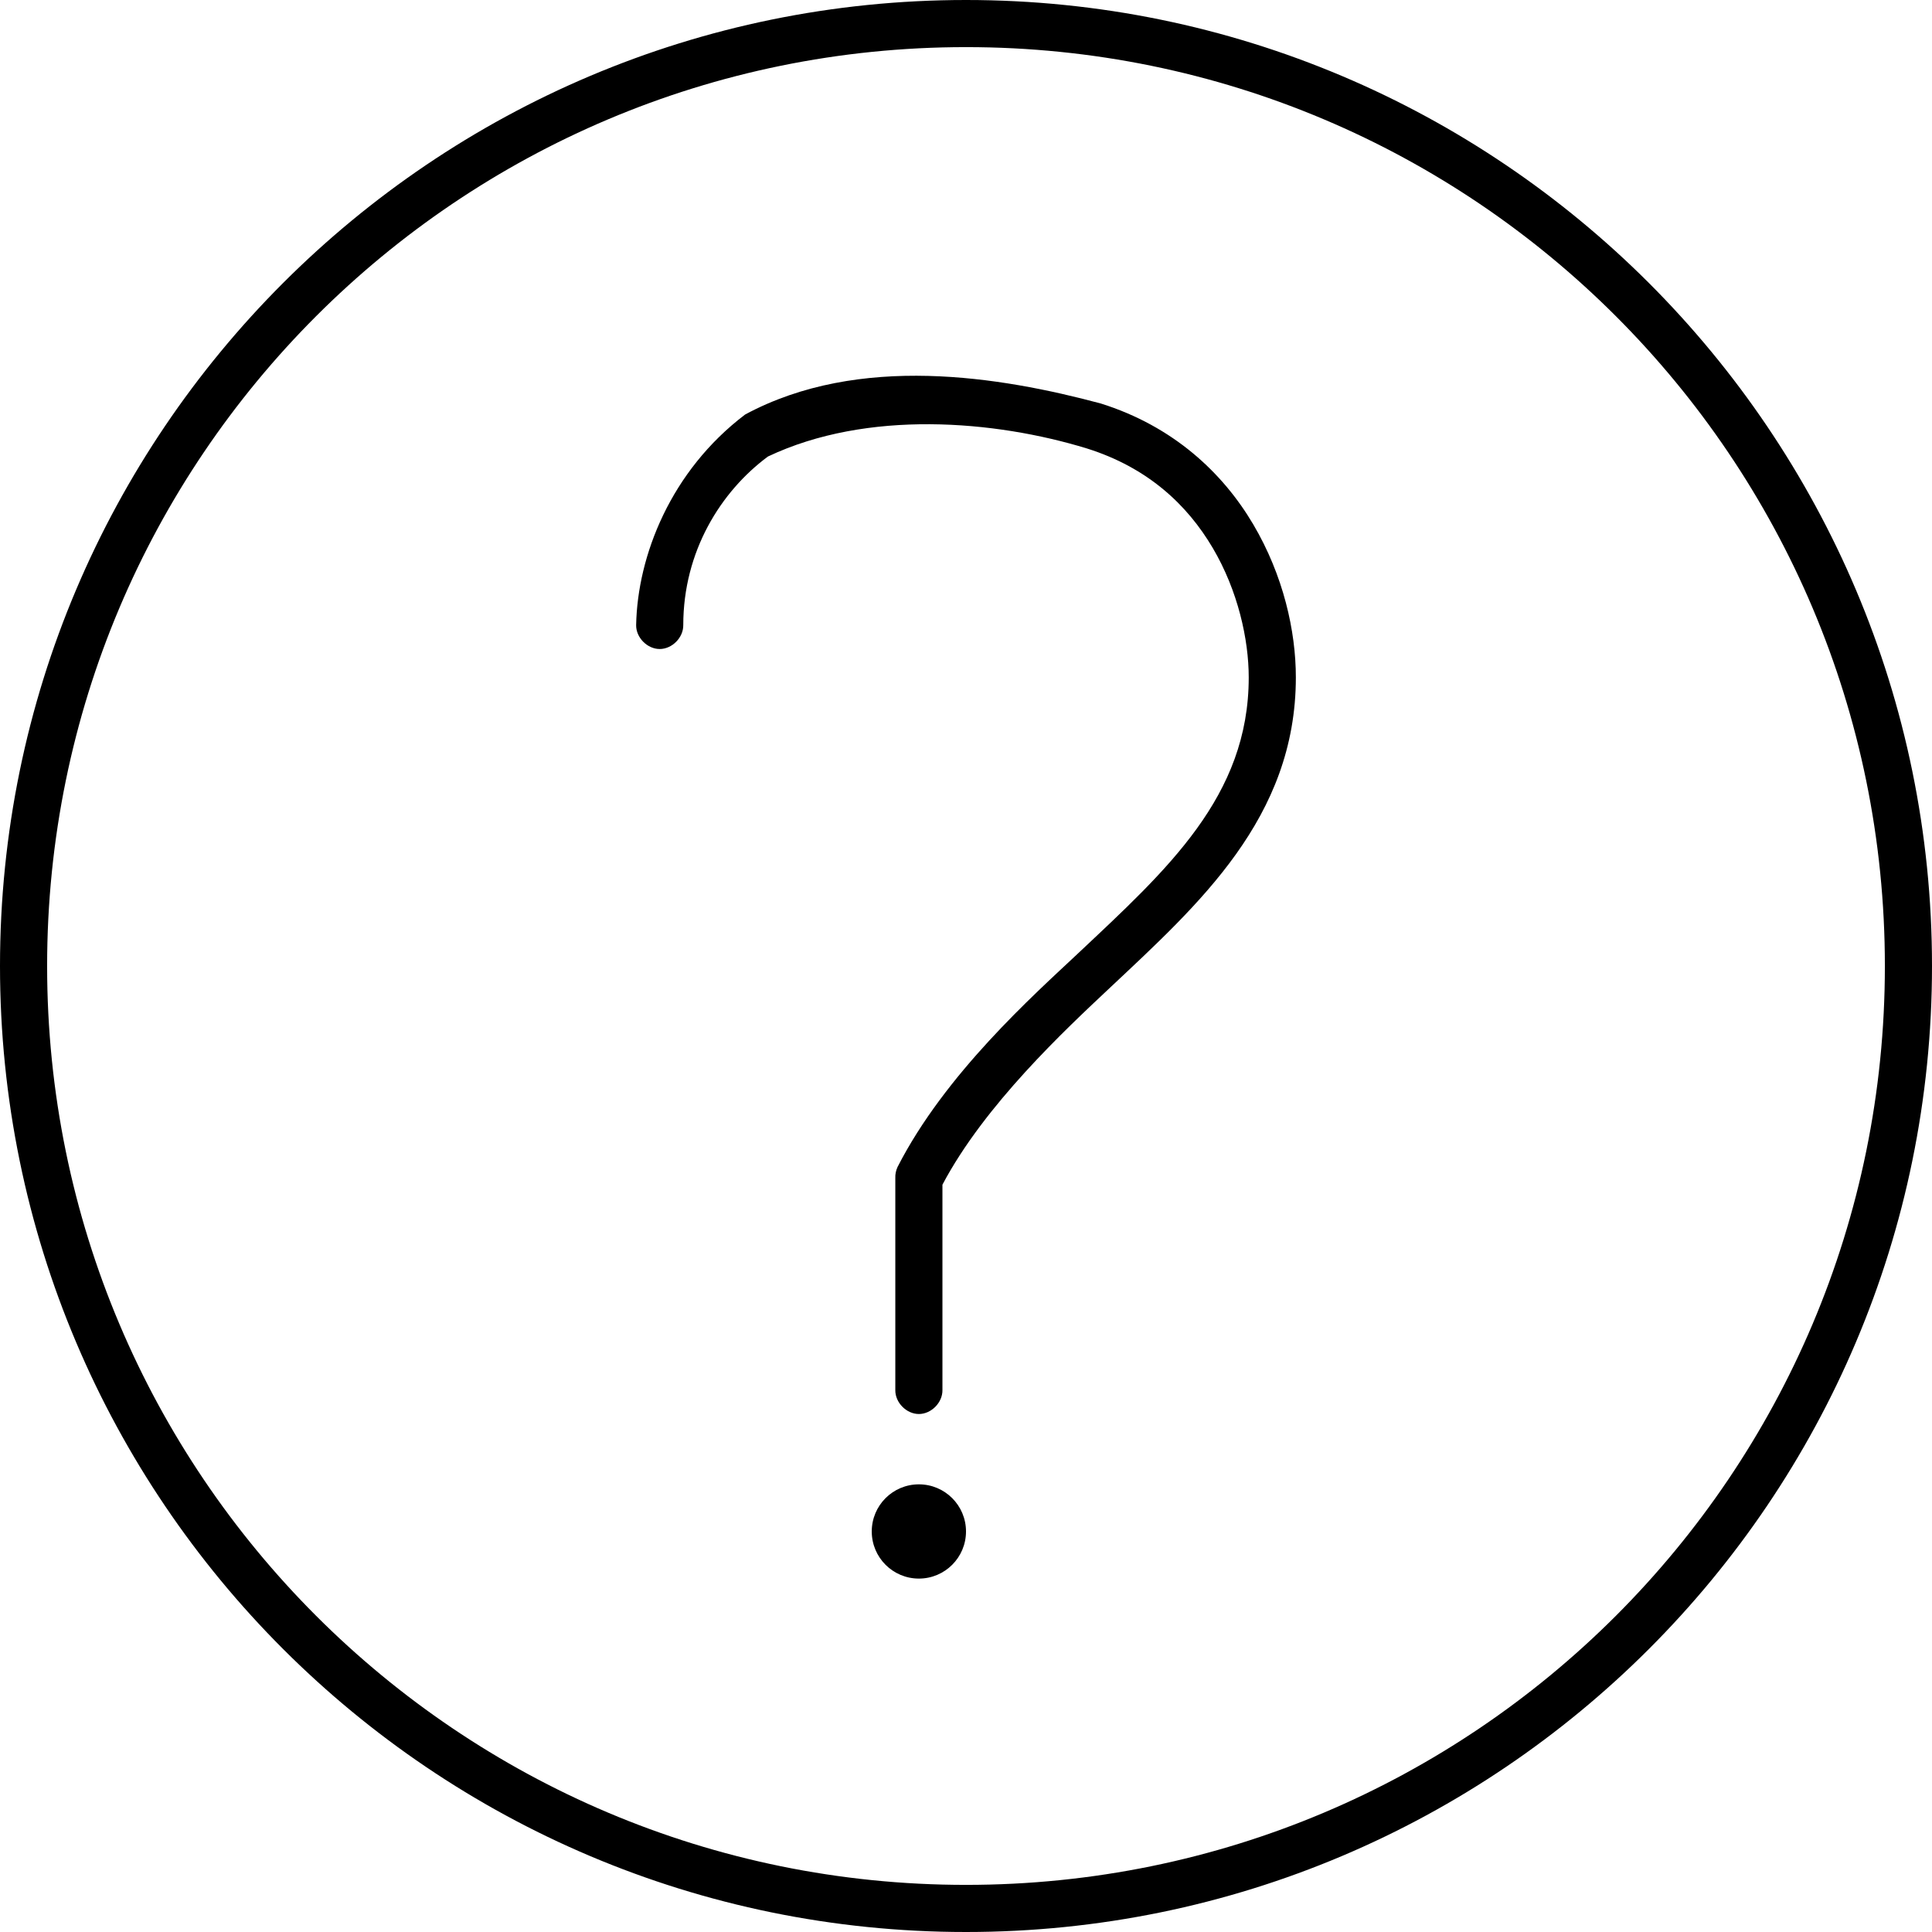 <?xml version="1.0" encoding="UTF-8" standalone="no"?>
<svg
   xmlns:dc="http://purl.org/dc/elements/1.1/"
   xmlns:cc="http://creativecommons.org/ns#"
   xmlns:rdf="http://www.w3.org/1999/02/22-rdf-syntax-ns#"
   xmlns:svg="http://www.w3.org/2000/svg"
   xmlns="http://www.w3.org/2000/svg"
   xmlns:sodipodi="http://sodipodi.sourceforge.net/DTD/sodipodi-0.dtd"
   xmlns:inkscape="http://www.inkscape.org/namespaces/inkscape"
   version="1.1"
   x="0px"
   y="0px"
   viewBox="0 0 82 82"
   id="svg3392"
   inkscape:version="0.91 r13725"
   sodipodi:docname="Presentation-wikidebats.svg"
   width="82"
   height="82">
  <defs
     id="defs3406" />
  <sodipodi:namedview
     pagecolor="#ffffff"
     bordercolor="#666666"
     borderopacity="1"
     objecttolerance="10"
     gridtolerance="10"
     guidetolerance="10"
     inkscape:pageopacity="0"
     inkscape:pageshadow="2"
     inkscape:window-width="816"
     inkscape:window-height="716"
     id="namedview3404"
     showgrid="false"
     inkscape:zoom="1.888"
     inkscape:cx="4.9830503"
     inkscape:cy="28.5"
     inkscape:window-x="63"
     inkscape:window-y="24"
     inkscape:window-maximized="0"
     inkscape:current-layer="svg3392"
     inkscape:snap-global="true"
     fit-margin-top="0"
     fit-margin-left="0"
     fit-margin-right="0"
     fit-margin-bottom="0" />
  <g
     transform="translate(-9,-961.362)"
     id="g3394">
    <g
       transform="translate(7.002,959.329)"
       id="g3396">
      <path
         style="color:#000000;text-indent:0;text-transform:none;direction:ltr;block-progression:tb;baseline-shift:baseline;clip-rule:nonzero;display:inline;overflow:visible;visibility:visible;opacity:1;isolation:auto;mix-blend-mode:normal;color-interpolation:sRGB;color-interpolation-filters:linearRGB;solid-color:#000000;solid-opacity:1;fill:#000000;fill-opacity:1;fill-rule:nonzero;stroke:none;stroke-width:1;stroke-linecap:butt;stroke-linejoin:miter;stroke-miterlimit:4;stroke-dasharray:none;stroke-dashoffset:0;stroke-opacity:1;marker:none;color-rendering:auto;image-rendering:auto;shape-rendering:auto;text-rendering:auto;enable-background:accumulate"
         d="m 42.998,2.033 c -22.632,0 -41,18.368 -41,41 0,22.632 18.368,41 41,41 22.632,0 41,-18.368 41,-41 0,-22.632 -18.368,-41 -41,-41 z m 0,2 c 21.551,0 39,17.449 39,39 0,21.551 -17.449,39 -39,39 -21.551,0 -39,-17.449 -39,-39 0,-21.551 17.449,-39 39,-39 z m -9.375,15.594 c -3.156,2.393 -4.569,5.993 -4.625,8.938 -0.007,0.528 0.472,1.014 1,1.014 0.528,0 1.007,-0.486 1,-1.014 0,-3.129 1.591,-5.672 3.594,-7.156 4.222,-2.002 9.634,-1.537 13.531,-0.344 2.596,0.814 4.267,2.397 5.344,4.219 1.077,1.822 1.531,3.898 1.531,5.5 0,5.052 -3.454,8.149 -7.25,11.719 -1.875,1.762 -5.638,5.107 -7.656,9.062 -0.068,0.146 -0.101,0.308 -0.094,0.469 l 0,9 c -0.007,0.528 0.472,1.014 1,1.014 0.528,0 1.007,-0.486 1,-1.014 l 0,-8.719 c 1.792,-3.392 5.216,-6.58 7.094,-8.344 3.772,-3.547 7.906,-7.22 7.906,-13.188 0,-1.956 -0.524,-4.32 -1.812,-6.5 -1.288,-2.18 -3.389,-4.16 -6.469,-5.125 -4.25,-1.138 -10.25,-2.138 -15.094,0.469 z m 7.375,45.406 c -1.105,0 -2,0.895 -2,2 0,1.105 0.895,2 2,2 1.105,0 2,-0.895 2,-2 0,-1.105 -0.895,-2 -2,-2 z"
         visibility="visible"
         display="inline"
         overflow="visible"
         id="path3398"
         inkscape:connector-curvature="0" />
    </g>
  </g>
</svg>
